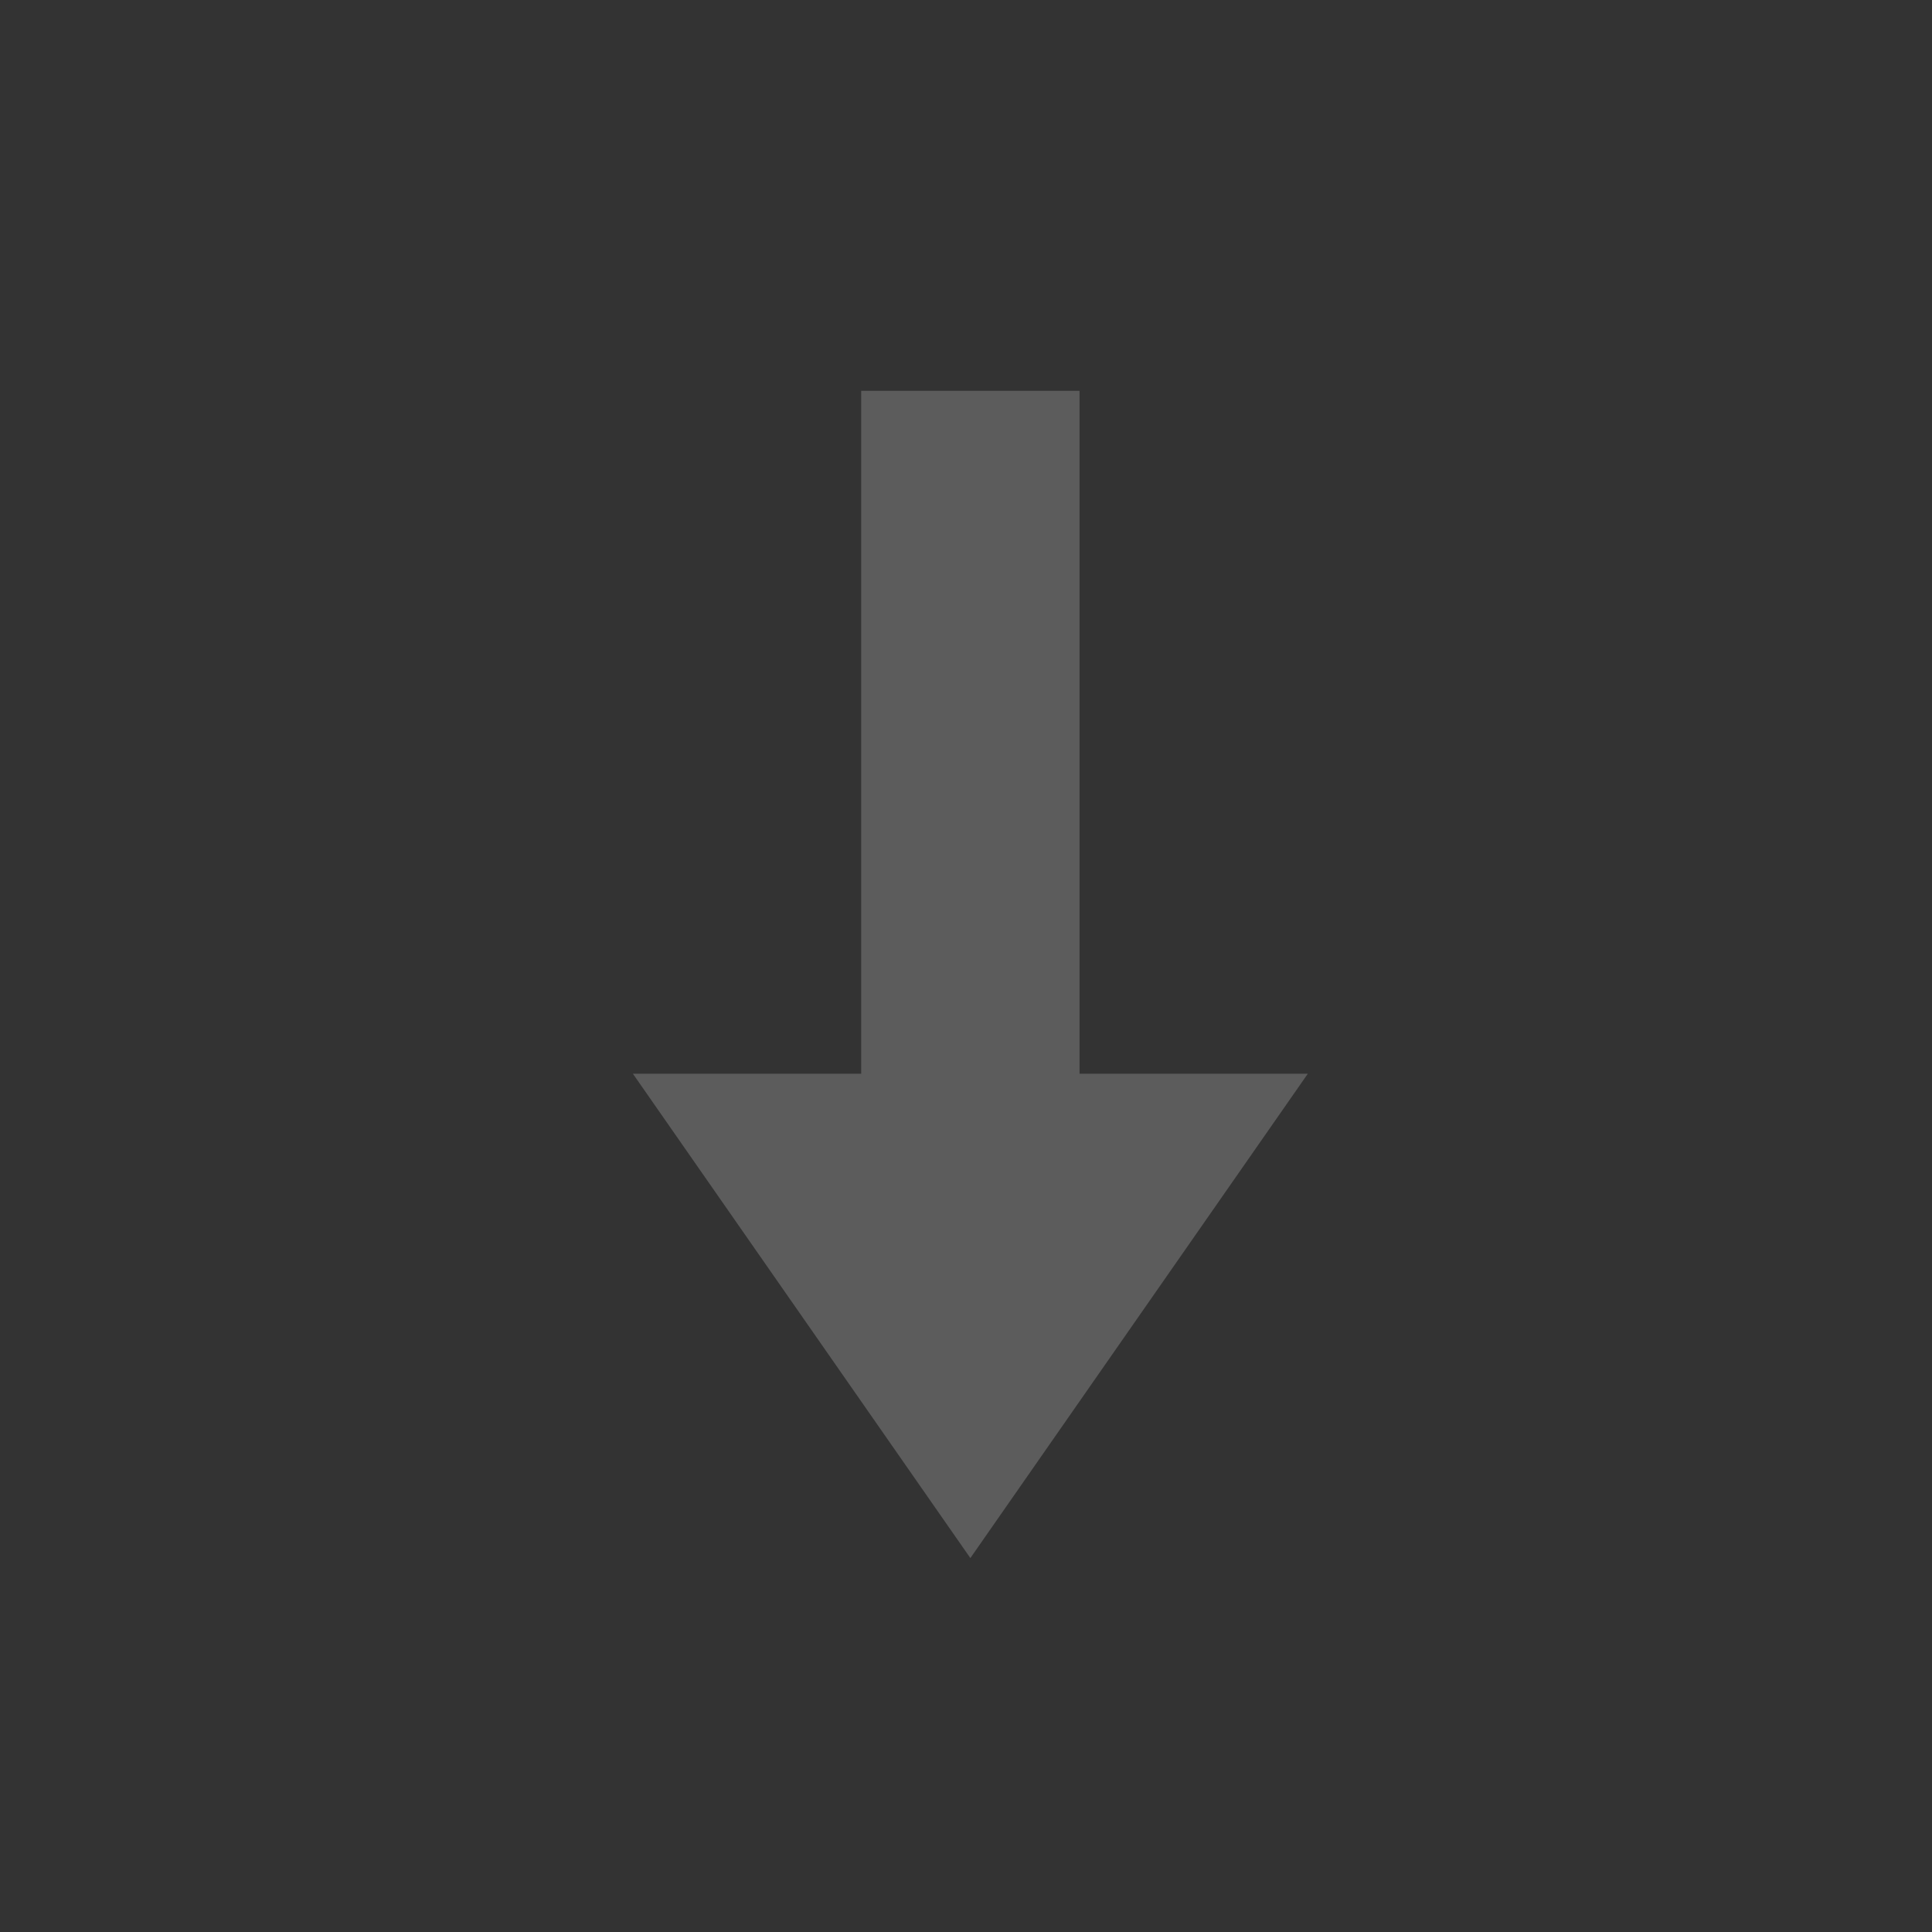 <?xml version="1.0" encoding="UTF-8" standalone="no"?>
<!DOCTYPE svg PUBLIC "-//W3C//DTD SVG 1.1//EN" "http://www.w3.org/Graphics/SVG/1.1/DTD/svg11.dtd">
<svg width="100%" height="100%" viewBox="0 0 120 120" version="1.1" xmlns="http://www.w3.org/2000/svg" xmlns:xlink="http://www.w3.org/1999/xlink" xml:space="preserve" xmlns:serif="http://www.serif.com/" style="fill-rule:evenodd;clip-rule:evenodd;stroke-linejoin:round;stroke-miterlimit:2;">
    <rect x="0" y="0" width="120" height="120" fill="#333333" stroke="none"/>
    <g id="straight-inbound-light" transform="matrix(1.233,0,0,1.233,0.84,0.848)">
        <path d="M53.7,53.4L53.7,19L42.7,19L42.7,53.4L31.2,53.4L48.2,77.8L65.2,53.4L53.7,53.4Z" style="fill:white;fill-opacity:0.2;fill-rule:nonzero;"/>
    </g>
</svg>
